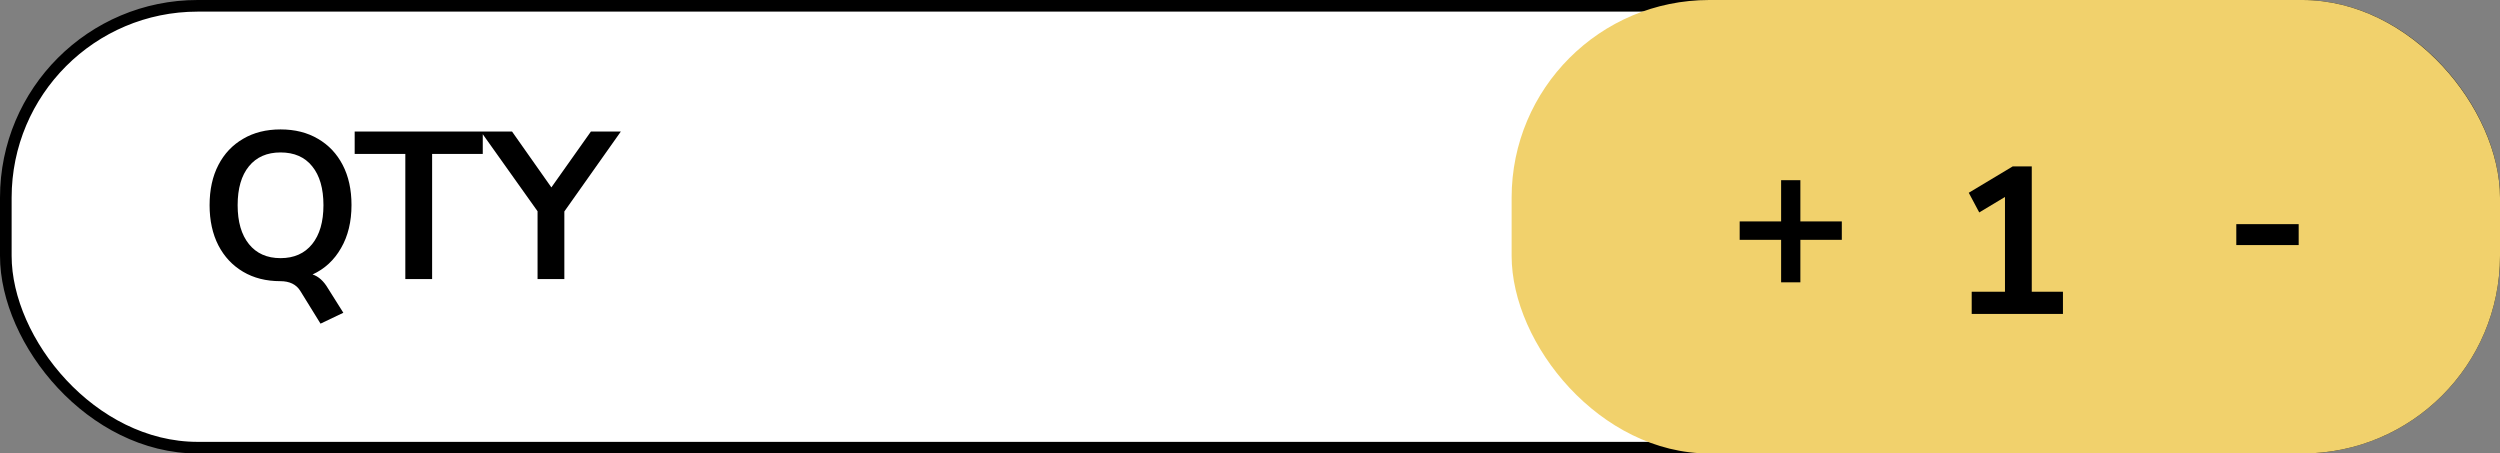 <svg width="215" height="39" viewBox="0 0 215 39" fill="none" xmlns="http://www.w3.org/2000/svg">
<rect x="0" y="0" width="215" height="39" fill="#808080" stroke="none"/>
<rect x="0.5" y="0.5" width="214" height="38" rx="16.5" fill="white" stroke="black"/>
<rect x="130" width="85" height="39" rx="17" fill="#F1D16C"/>
<path d="M27.565 27.834L25.819 25.008C25.471 24.456 24.901 24.18 24.109 24.18C22.885 24.18 21.817 23.91 20.905 23.37C19.993 22.83 19.285 22.074 18.781 21.102C18.277 20.118 18.025 18.966 18.025 17.646C18.025 16.314 18.277 15.162 18.781 14.19C19.285 13.218 19.993 12.468 20.905 11.94C21.817 11.4 22.891 11.13 24.127 11.13C25.363 11.13 26.437 11.4 27.349 11.94C28.261 12.468 28.969 13.218 29.473 14.19C29.977 15.162 30.229 16.308 30.229 17.628C30.229 19.068 29.929 20.304 29.329 21.336C28.741 22.368 27.925 23.124 26.881 23.604C27.397 23.772 27.841 24.174 28.213 24.81L29.527 26.898L27.565 27.834ZM24.127 22.2C25.291 22.2 26.197 21.798 26.845 20.994C27.493 20.19 27.817 19.074 27.817 17.646C27.817 16.206 27.493 15.09 26.845 14.298C26.209 13.506 25.303 13.11 24.127 13.11C22.963 13.11 22.057 13.506 21.409 14.298C20.761 15.09 20.437 16.206 20.437 17.646C20.437 19.074 20.761 20.19 21.409 20.994C22.057 21.798 22.963 22.2 24.127 22.2ZM34.858 24V13.236H30.502V11.31H41.518V13.236H37.162V24H34.858ZM46.23 24V18.168L41.352 11.31H44.034L47.418 16.116L50.82 11.31H53.394L48.534 18.186V24H46.23Z" fill="black"/>
<path d="M153.176 24.28V20.626H149.612V19.042H153.176V15.496H154.832V19.042H158.396V20.626H154.832V24.28H153.176Z" fill="black"/>
<path d="M169.566 27V25.092H172.428V16.938L170.214 18.27L169.314 16.578L173.094 14.31H174.732V25.092H177.414V27H169.566Z" fill="black"/>
<path d="M192.322 21.076V19.276H197.686V21.076H192.322Z" fill="black"/>
</svg>
